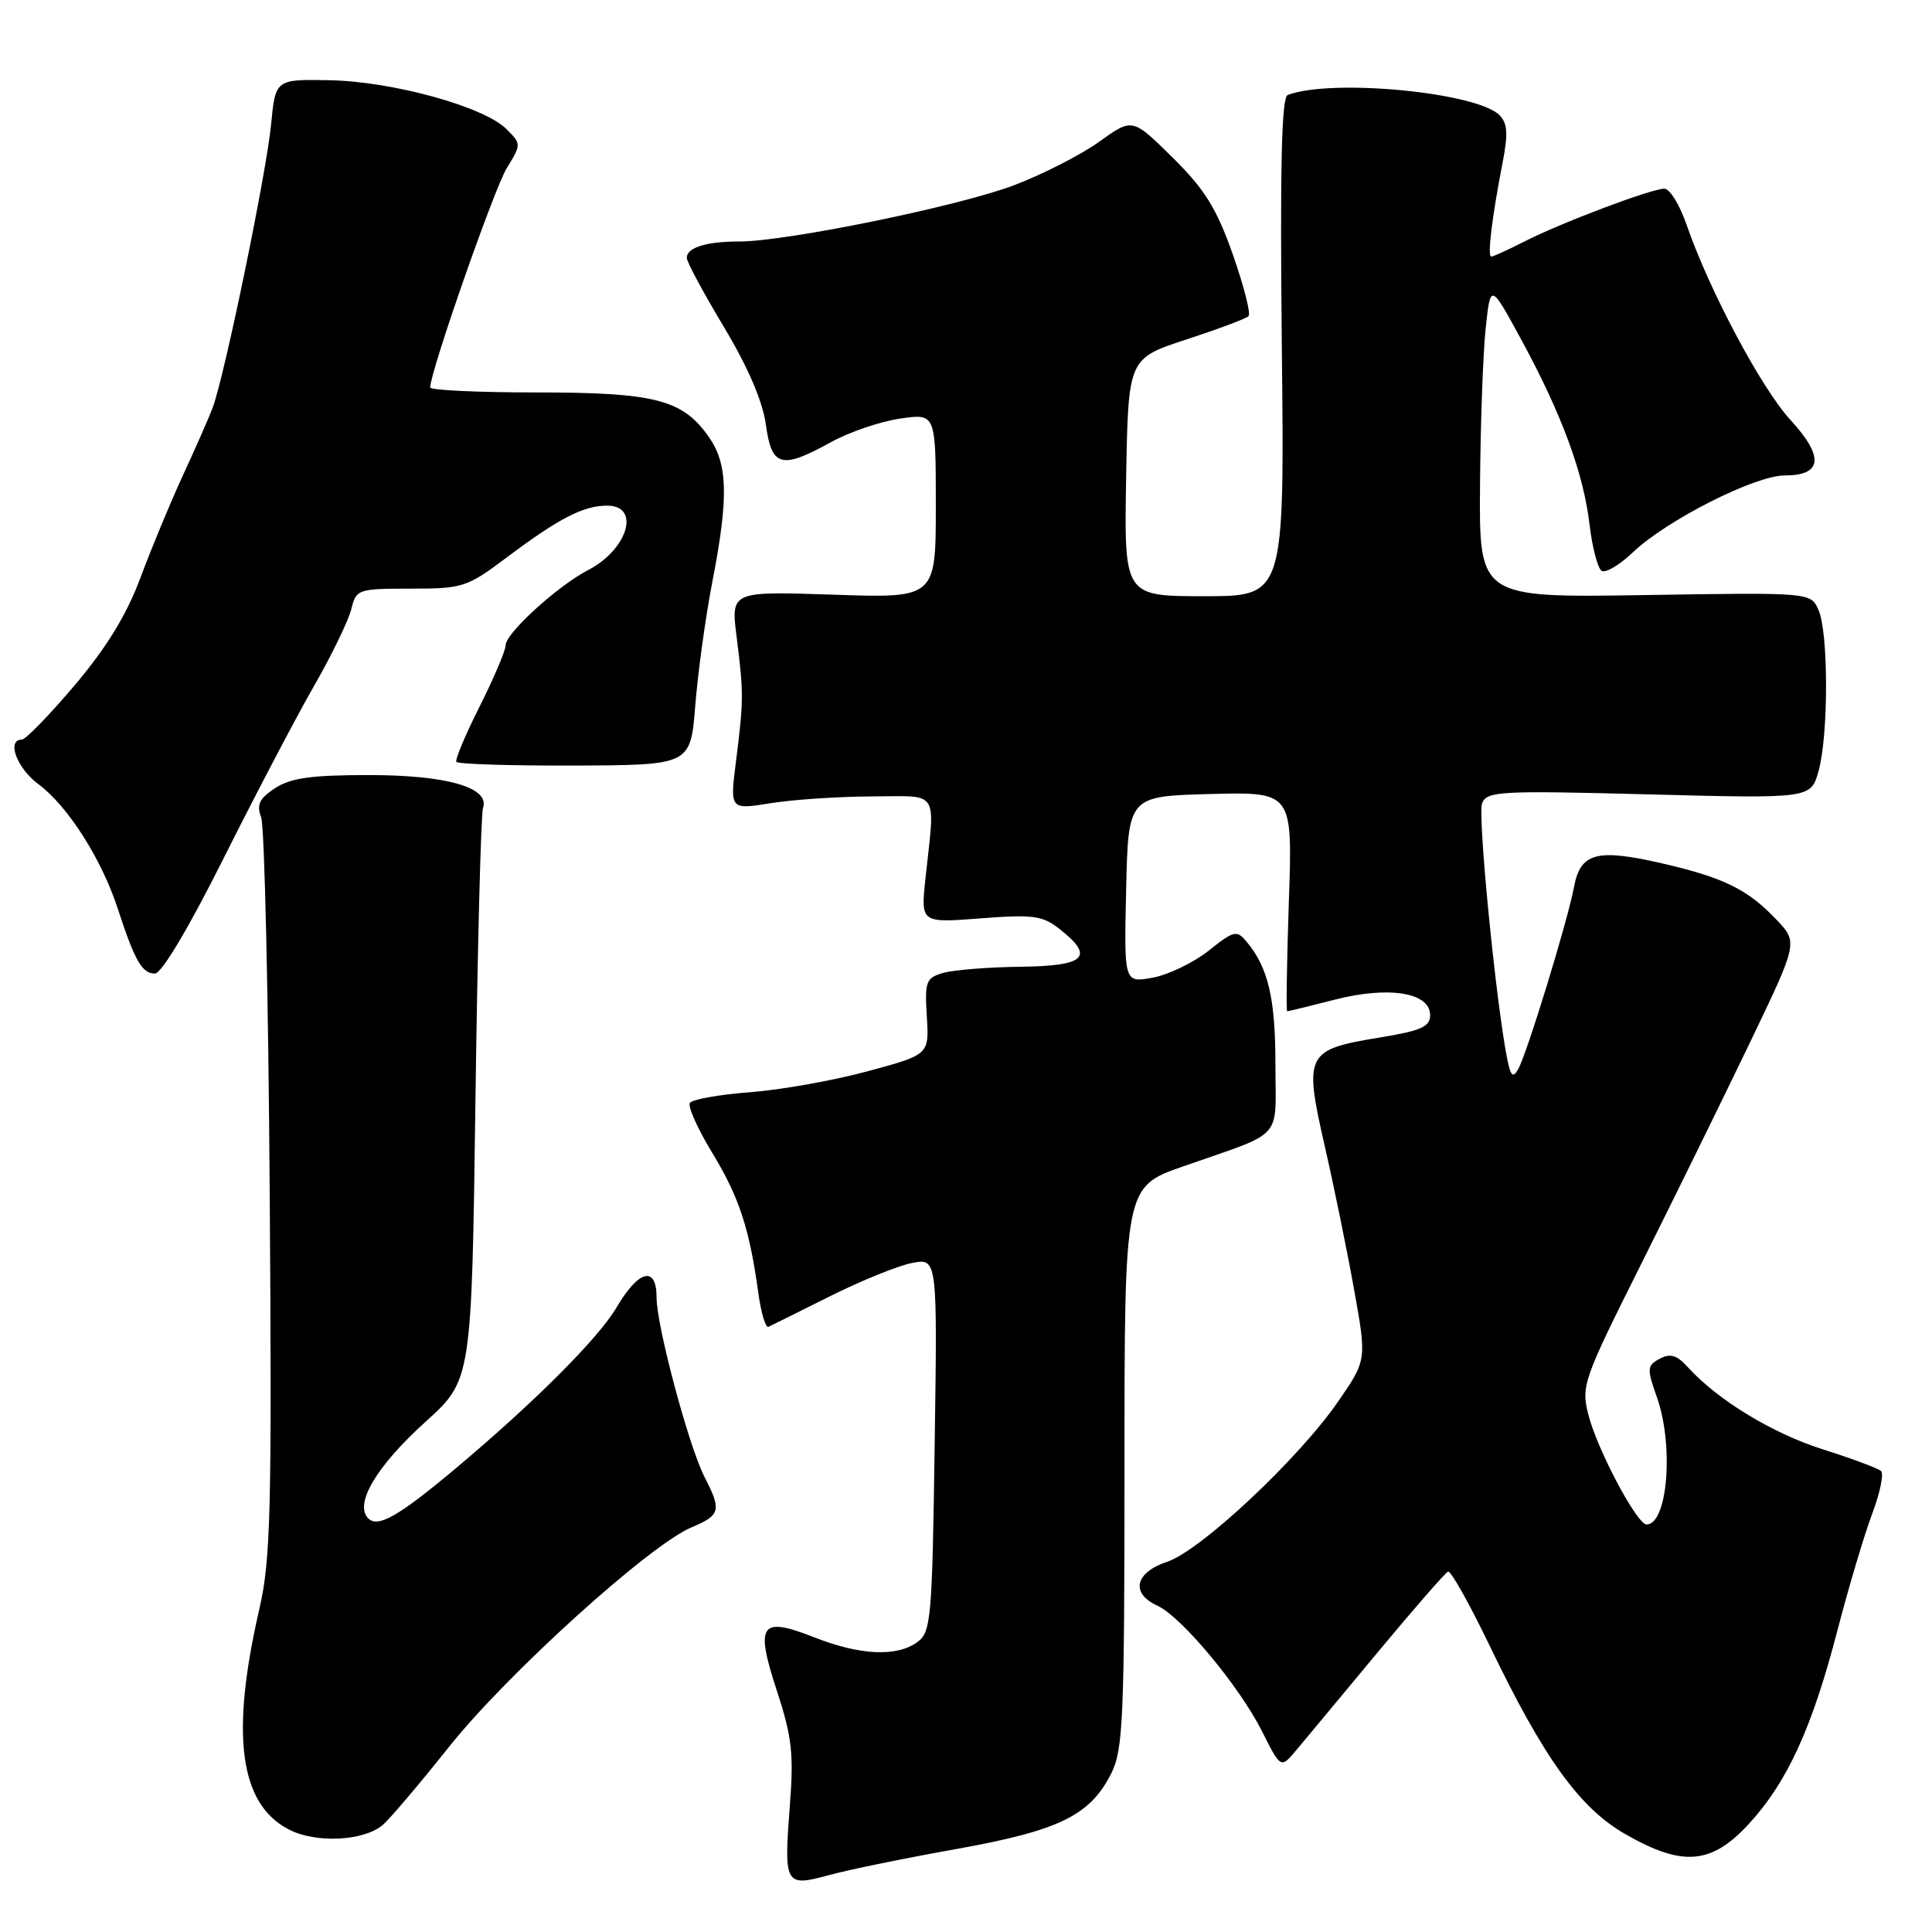 <?xml version="1.0" encoding="UTF-8" standalone="no"?>
<!DOCTYPE svg PUBLIC "-//W3C//DTD SVG 1.1//EN" "http://www.w3.org/Graphics/SVG/1.1/DTD/svg11.dtd" >
<svg xmlns="http://www.w3.org/2000/svg" xmlns:xlink="http://www.w3.org/1999/xlink" version="1.1" viewBox="0 0 256 256">
 <g >
 <path fill="currentColor"
d=" M 126.75 245.00 C 140.34 242.56 144.45 240.56 147.25 234.98 C 148.82 231.85 149.00 227.72 149.00 194.38 C 149.00 157.27 149.00 157.27 156.75 154.56 C 170.34 149.80 169.00 151.28 169.00 141.07 C 169.00 132.29 168.05 128.22 165.19 124.79 C 163.87 123.21 163.52 123.29 160.14 125.98 C 158.14 127.56 154.80 129.17 152.72 129.55 C 148.94 130.23 148.94 130.23 149.22 117.87 C 149.50 105.50 149.50 105.50 160.39 105.21 C 171.28 104.93 171.28 104.93 170.78 119.46 C 170.51 127.46 170.41 134.00 170.56 134.00 C 170.72 134.00 173.55 133.31 176.86 132.46 C 184.03 130.62 189.50 131.51 189.50 134.51 C 189.50 136.06 188.29 136.59 182.62 137.51 C 173.07 139.08 172.76 139.70 175.51 151.75 C 176.74 157.11 178.50 165.71 179.42 170.85 C 181.10 180.21 181.10 180.21 177.33 185.68 C 172.10 193.28 159.07 205.49 154.64 206.95 C 150.39 208.36 149.77 211.12 153.34 212.75 C 156.53 214.20 164.21 223.41 167.23 229.42 C 169.71 234.35 169.71 234.35 171.75 231.92 C 172.86 230.59 177.71 224.78 182.50 219.00 C 187.30 213.22 191.52 208.38 191.88 208.24 C 192.24 208.10 194.71 212.51 197.37 218.03 C 204.56 232.98 209.29 239.55 215.36 243.03 C 222.94 247.38 226.76 247.07 231.70 241.71 C 236.82 236.15 240.10 229.01 243.48 216.00 C 244.98 210.22 247.06 203.27 248.09 200.54 C 249.12 197.80 249.64 195.27 249.24 194.91 C 248.83 194.55 245.35 193.25 241.51 192.04 C 234.82 189.91 227.56 185.49 223.61 181.12 C 222.19 179.55 221.32 179.30 219.92 180.04 C 218.23 180.95 218.20 181.33 219.55 185.14 C 221.82 191.57 220.97 202.00 218.18 202.00 C 216.91 202.00 211.67 192.14 210.48 187.50 C 209.49 183.65 209.75 182.90 217.48 167.46 C 221.89 158.64 228.37 145.44 231.88 138.14 C 238.25 124.87 238.25 124.87 235.38 121.85 C 231.58 117.85 228.45 116.31 220.36 114.43 C 211.59 112.40 209.41 112.97 208.56 117.55 C 207.72 122.03 202.35 139.56 201.17 141.66 C 200.48 142.90 200.17 142.61 199.71 140.29 C 198.22 132.85 195.78 108.02 196.38 106.45 C 197.00 104.83 198.68 104.74 218.50 105.26 C 239.95 105.82 239.95 105.82 240.97 102.16 C 242.30 97.38 242.29 83.73 240.95 80.80 C 239.91 78.50 239.91 78.50 217.95 78.85 C 196.00 79.20 196.00 79.20 196.11 64.35 C 196.17 56.18 196.51 46.80 196.86 43.50 C 197.50 37.50 197.50 37.50 201.61 45.07 C 206.95 54.90 209.83 62.72 210.63 69.55 C 210.99 72.58 211.71 75.32 212.23 75.64 C 212.75 75.96 214.60 74.87 216.34 73.21 C 220.81 68.94 232.53 63.00 236.48 63.00 C 241.49 63.00 241.74 60.53 237.23 55.63 C 233.39 51.45 226.48 38.47 223.47 29.75 C 222.57 27.14 221.25 25.00 220.54 25.00 C 218.82 25.00 206.85 29.52 201.95 32.02 C 199.82 33.11 197.87 34.00 197.60 34.00 C 197.06 34.00 197.68 28.90 199.10 21.56 C 199.85 17.73 199.75 16.33 198.69 15.26 C 195.65 12.22 176.38 10.38 170.62 12.59 C 169.81 12.90 169.60 22.26 169.85 46.01 C 170.20 79.00 170.20 79.00 159.58 79.00 C 148.95 79.00 148.95 79.00 149.22 63.25 C 149.50 47.50 149.50 47.50 157.18 44.99 C 161.40 43.61 165.12 42.22 165.44 41.89 C 165.76 41.57 164.82 37.89 163.35 33.70 C 161.19 27.58 159.63 25.08 155.36 20.86 C 150.05 15.62 150.05 15.62 145.68 18.76 C 143.28 20.49 138.21 23.08 134.41 24.53 C 127.08 27.32 104.24 32.00 97.93 32.00 C 93.57 32.00 91.00 32.81 91.00 34.17 C 91.00 34.70 93.21 38.81 95.91 43.31 C 99.11 48.64 101.05 53.16 101.48 56.25 C 102.24 61.88 103.53 62.23 110.12 58.58 C 112.53 57.25 116.64 55.85 119.25 55.47 C 124.00 54.77 124.00 54.77 124.00 67.02 C 124.00 79.26 124.00 79.26 110.42 78.80 C 96.84 78.34 96.84 78.34 97.61 84.42 C 98.55 91.83 98.54 92.83 97.52 100.90 C 96.71 107.30 96.71 107.30 102.10 106.43 C 105.07 105.95 111.10 105.55 115.50 105.53 C 124.61 105.50 123.91 104.43 122.63 116.40 C 122.00 122.30 122.00 122.30 129.91 121.69 C 136.91 121.15 138.13 121.31 140.41 123.11 C 145.09 126.79 143.85 127.99 135.25 128.10 C 130.99 128.15 126.38 128.52 125.00 128.91 C 122.70 129.57 122.52 130.03 122.81 134.69 C 123.12 139.75 123.12 139.75 114.92 141.96 C 110.40 143.18 103.39 144.43 99.32 144.73 C 95.26 145.04 91.70 145.68 91.41 146.15 C 91.12 146.62 92.45 149.59 94.37 152.75 C 97.94 158.61 99.30 162.76 100.48 171.31 C 100.84 173.96 101.45 175.98 101.82 175.81 C 102.19 175.64 105.88 173.81 110.00 171.75 C 114.12 169.69 119.01 167.71 120.85 167.35 C 124.21 166.71 124.21 166.71 123.85 191.43 C 123.52 214.53 123.37 216.26 121.56 217.58 C 118.84 219.57 113.96 219.35 107.88 216.95 C 100.74 214.14 100.03 215.16 102.95 224.07 C 104.92 230.06 105.19 232.42 104.67 239.09 C 103.85 249.79 103.99 250.05 109.81 248.47 C 112.39 247.76 120.01 246.20 126.75 245.00 Z  M 50.69 241.84 C 51.58 241.10 55.55 236.43 59.51 231.45 C 67.21 221.79 86.10 204.69 91.65 202.37 C 95.46 200.78 95.63 200.13 93.38 195.76 C 91.28 191.71 87.00 175.71 87.00 171.93 C 87.00 167.66 84.63 168.25 81.69 173.25 C 79.31 177.32 70.78 185.84 60.37 194.58 C 52.85 200.89 50.08 202.48 48.80 201.20 C 46.90 199.30 49.87 194.28 56.39 188.39 C 62.50 182.86 62.50 182.86 63.00 145.68 C 63.28 125.23 63.73 107.86 64.00 107.07 C 64.95 104.35 59.22 102.70 48.85 102.70 C 41.29 102.70 38.52 103.08 36.46 104.43 C 34.35 105.81 33.97 106.61 34.61 108.33 C 35.05 109.53 35.56 131.94 35.74 158.14 C 36.03 200.17 35.87 206.64 34.38 213.14 C 30.50 229.93 31.74 239.08 38.32 242.44 C 41.90 244.26 48.14 243.96 50.69 241.84 Z  M 29.62 113.75 C 33.82 105.36 39.19 95.12 41.55 91.00 C 43.92 86.88 46.16 82.26 46.54 80.75 C 47.20 78.07 47.39 78.00 54.43 78.00 C 61.31 78.00 61.89 77.81 67.07 73.92 C 74.05 68.68 77.29 67.00 80.45 67.00 C 84.93 67.00 83.20 72.81 77.91 75.55 C 73.89 77.63 67.00 83.91 67.00 85.50 C 67.00 86.19 65.45 89.83 63.57 93.58 C 61.68 97.33 60.28 100.65 60.47 100.95 C 60.66 101.25 67.71 101.47 76.15 101.44 C 91.50 101.38 91.50 101.38 92.13 93.44 C 92.48 89.07 93.49 81.74 94.38 77.14 C 96.58 65.80 96.46 61.45 93.85 57.79 C 90.39 52.93 86.73 52.00 71.03 52.00 C 63.31 52.00 57.00 51.70 57.00 51.34 C 57.00 49.29 65.48 24.99 67.14 22.30 C 69.09 19.11 69.09 19.09 67.09 17.09 C 64.13 14.13 52.01 10.79 43.68 10.63 C 36.50 10.50 36.50 10.50 35.92 16.50 C 35.31 22.91 29.72 49.98 28.17 54.05 C 27.66 55.40 25.89 59.42 24.23 63.00 C 22.58 66.58 20.05 72.68 18.60 76.58 C 16.75 81.52 14.12 85.81 9.87 90.83 C 6.53 94.77 3.39 98.00 2.90 98.00 C 0.83 98.00 2.23 101.79 5.08 103.90 C 8.97 106.78 13.45 113.80 15.60 120.39 C 17.87 127.34 18.82 129.00 20.53 129.00 C 21.41 129.00 25.01 122.96 29.62 113.75 Z "/>
</g>
</svg>